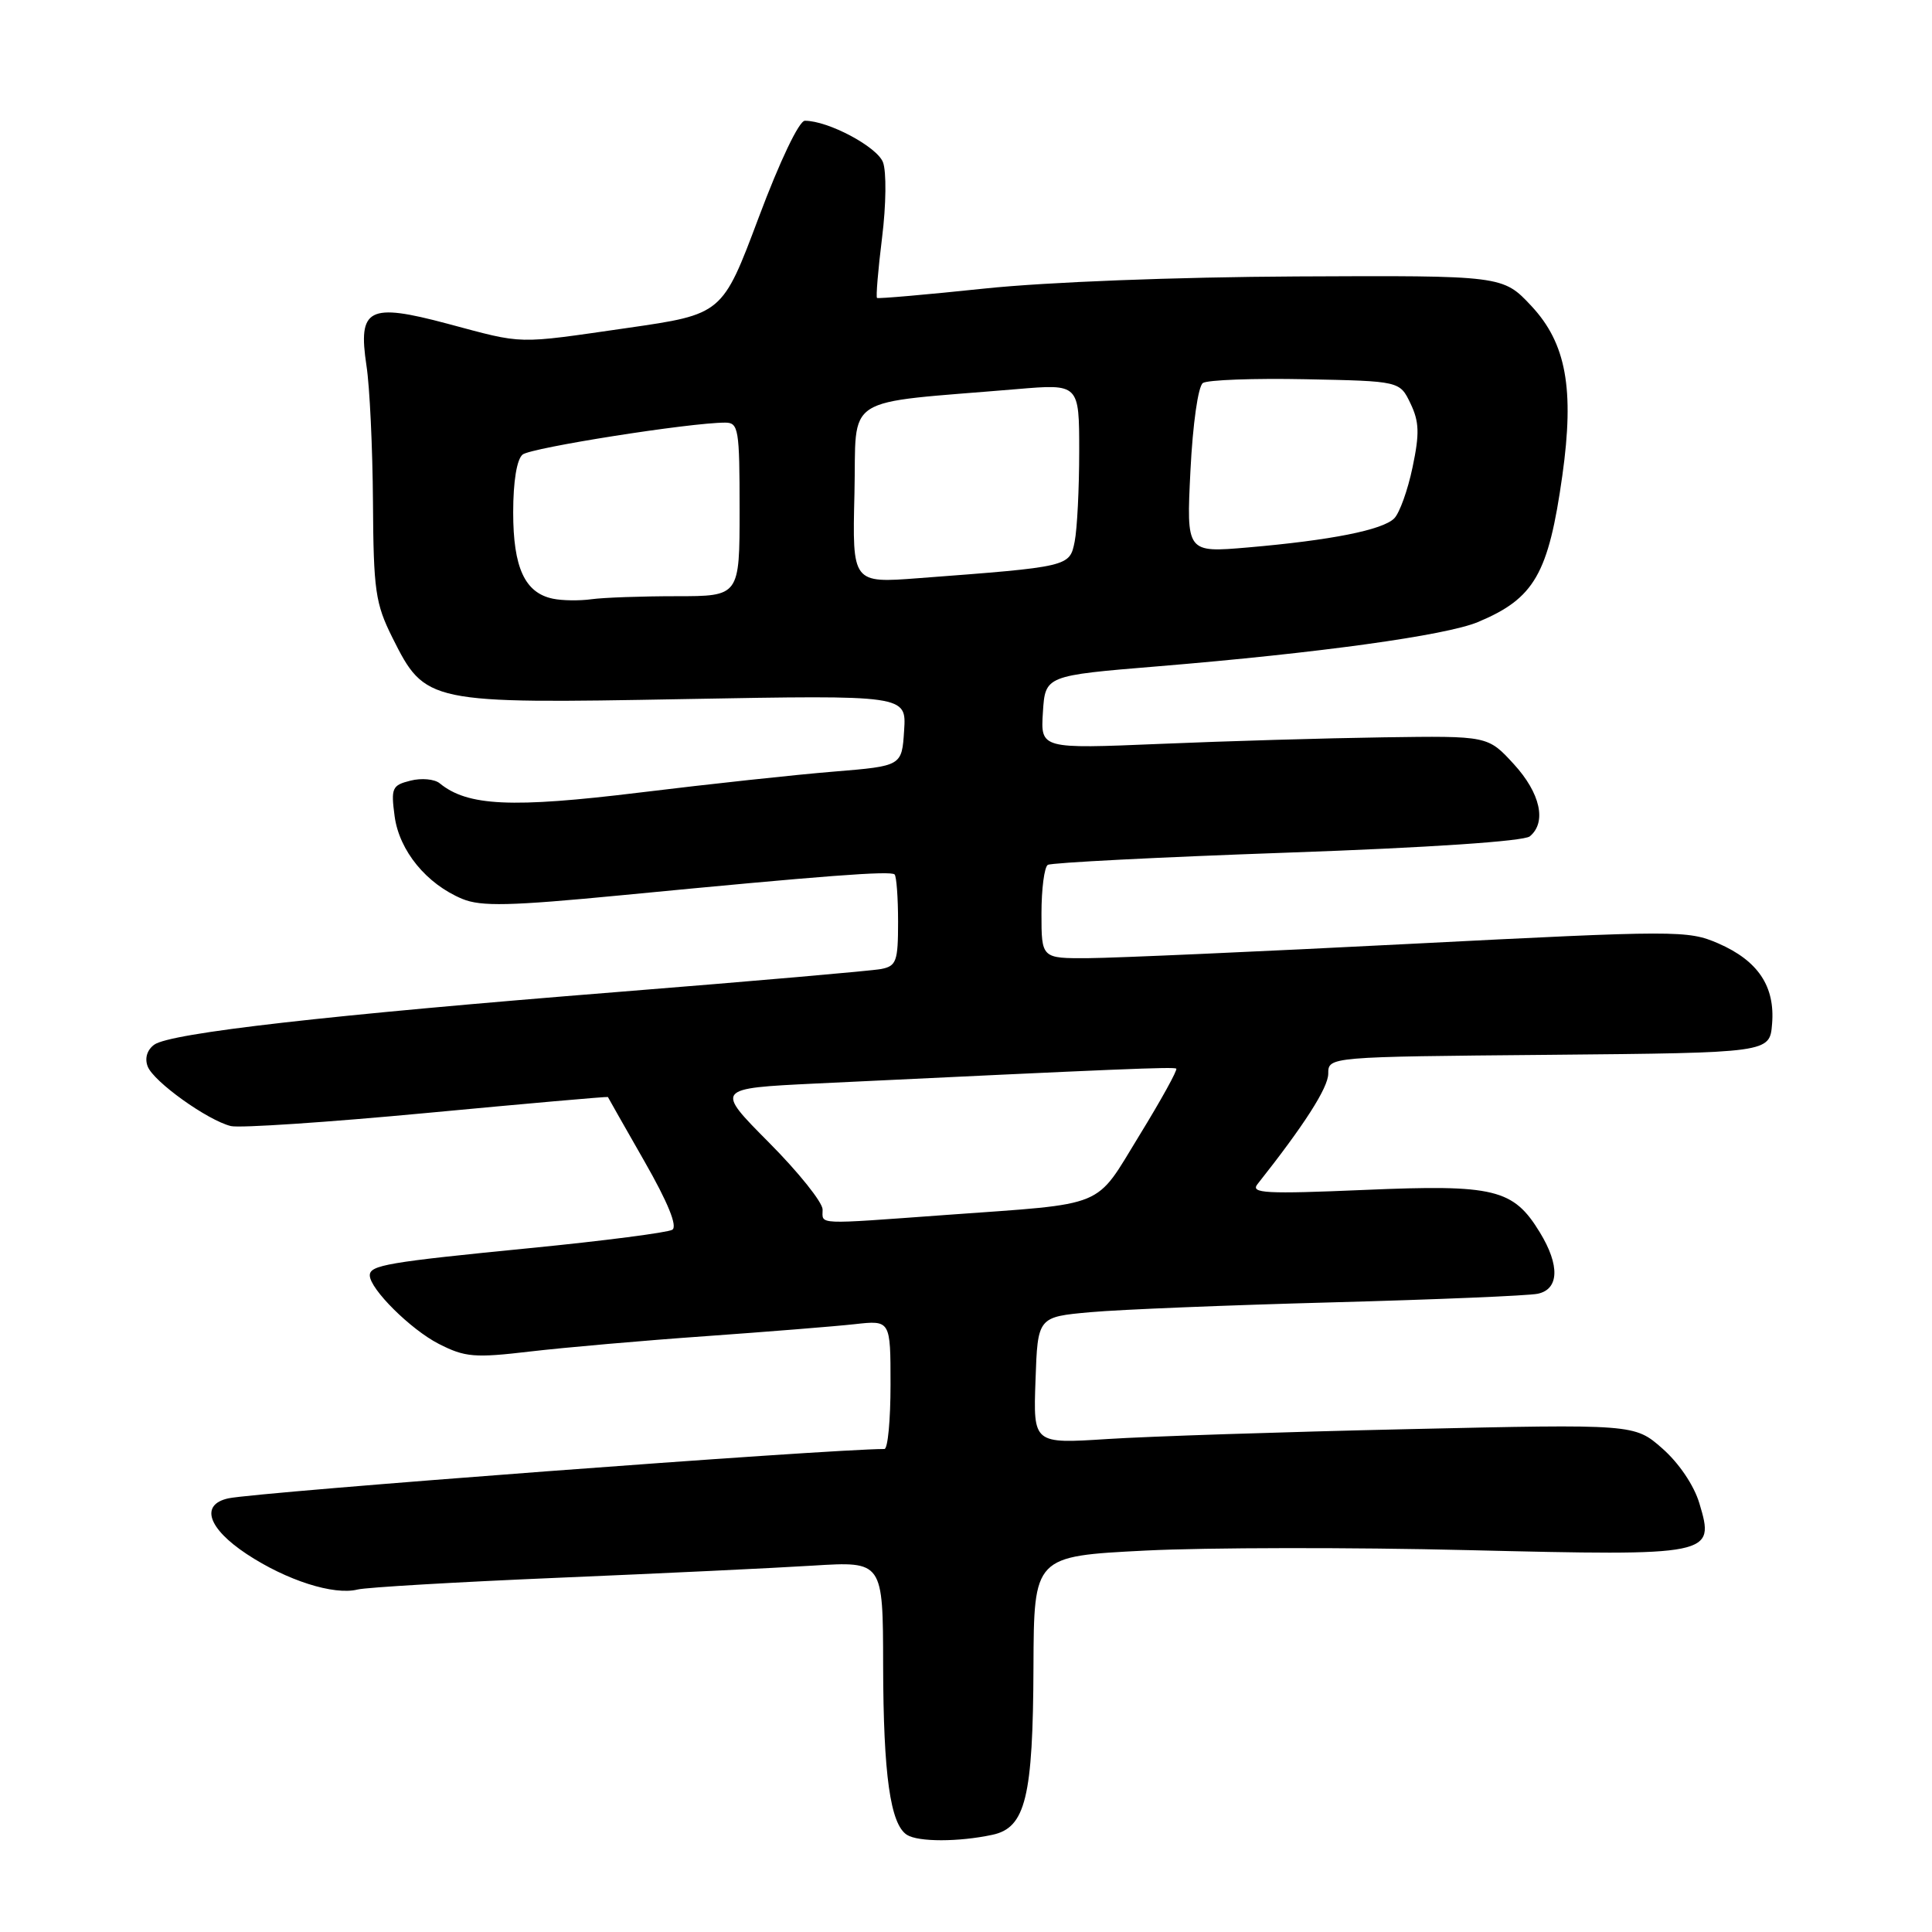 <?xml version="1.0" encoding="UTF-8" standalone="no"?>
<!DOCTYPE svg PUBLIC "-//W3C//DTD SVG 1.1//EN" "http://www.w3.org/Graphics/SVG/1.1/DTD/svg11.dtd" >
<svg xmlns="http://www.w3.org/2000/svg" xmlns:xlink="http://www.w3.org/1999/xlink" version="1.1" viewBox="0 0 256 256">
 <g >
 <path fill="currentColor"
d=" M 131.50 243.12 C 135.89 242.19 136.88 238.15 136.94 220.85 C 137.00 206.21 137.00 206.21 151.75 205.46 C 159.86 205.05 179.10 205.02 194.51 205.40 C 226.96 206.18 227.25 206.12 225.18 199.21 C 224.47 196.82 222.47 193.87 220.28 191.94 C 216.58 188.69 216.58 188.69 186.54 189.37 C 170.02 189.74 152.09 190.33 146.71 190.68 C 136.91 191.31 136.91 191.31 137.21 182.90 C 137.50 174.50 137.50 174.50 144.50 173.87 C 148.35 173.52 162.75 172.94 176.50 172.57 C 190.25 172.20 202.51 171.69 203.75 171.43 C 206.59 170.84 206.71 167.67 204.04 163.30 C 200.52 157.53 198.03 156.93 180.81 157.67 C 167.70 158.23 165.66 158.12 166.62 156.91 C 172.82 149.08 175.99 144.13 176.00 142.27 C 176.00 140.03 176.00 140.03 205.25 139.77 C 234.50 139.50 234.50 139.50 234.81 135.67 C 235.22 130.69 232.95 127.30 227.67 125.00 C 223.64 123.26 222.24 123.26 187.00 125.06 C 166.93 126.09 147.69 126.94 144.25 126.96 C 138.00 127.00 138.00 127.00 138.00 121.06 C 138.00 117.79 138.38 114.88 138.84 114.60 C 139.31 114.31 153.58 113.58 170.56 112.98 C 189.33 112.32 201.93 111.47 202.71 110.82 C 204.97 108.95 204.11 105.09 200.58 101.24 C 197.15 97.50 197.15 97.50 183.33 97.70 C 175.72 97.81 162.39 98.20 153.69 98.57 C 137.88 99.23 137.88 99.23 138.19 94.38 C 138.50 89.52 138.50 89.52 153.43 88.29 C 174.74 86.53 191.58 84.20 195.82 82.43 C 203.32 79.30 205.18 76.07 207.02 63.00 C 208.63 51.53 207.53 45.49 202.93 40.56 C 199.13 36.50 199.13 36.50 171.82 36.63 C 155.81 36.71 138.70 37.37 130.50 38.23 C 122.80 39.04 116.37 39.60 116.21 39.48 C 116.05 39.35 116.35 35.75 116.88 31.48 C 117.42 27.15 117.47 22.73 117.00 21.50 C 116.21 19.44 109.75 16.00 106.65 16.00 C 105.88 16.00 103.33 21.35 100.53 28.82 C 95.72 41.64 95.72 41.64 83.11 43.46 C 68.17 45.61 69.58 45.64 59.28 42.89 C 48.82 40.10 47.41 40.84 48.56 48.46 C 48.99 51.23 49.37 59.35 49.42 66.50 C 49.49 78.27 49.74 79.97 52.00 84.50 C 56.35 93.19 56.65 93.26 90.80 92.63 C 120.11 92.10 120.11 92.10 119.80 96.80 C 119.50 101.50 119.50 101.50 110.50 102.24 C 105.55 102.64 93.95 103.89 84.73 105.02 C 67.79 107.09 61.96 106.82 58.26 103.79 C 57.58 103.23 55.84 103.07 54.39 103.44 C 51.95 104.05 51.79 104.41 52.29 108.16 C 52.91 112.74 56.52 117.14 61.26 119.11 C 63.75 120.14 67.58 120.05 82.40 118.62 C 109.28 116.02 118.03 115.36 118.54 115.87 C 118.79 116.13 119.00 118.95 119.00 122.15 C 119.00 127.38 118.78 128.01 116.75 128.40 C 115.51 128.64 99.88 130.00 82.00 131.43 C 43.47 134.50 22.55 136.88 20.43 138.43 C 19.49 139.12 19.15 140.23 19.57 141.31 C 20.34 143.32 27.47 148.43 30.59 149.21 C 31.74 149.49 43.44 148.71 56.59 147.47 C 69.74 146.23 80.52 145.28 80.55 145.36 C 80.58 145.43 82.75 149.27 85.39 153.88 C 88.51 159.34 89.80 162.51 89.08 162.95 C 88.48 163.32 80.00 164.42 70.24 165.38 C 51.35 167.24 49.00 167.64 49.00 168.99 C 49.00 170.79 54.42 176.17 58.14 178.07 C 61.63 179.85 62.87 179.95 70.26 179.08 C 74.79 178.55 85.25 177.63 93.50 177.05 C 101.75 176.46 110.64 175.75 113.25 175.46 C 118.00 174.93 118.00 174.93 118.00 183.47 C 118.00 188.16 117.64 192.00 117.19 192.00 C 109.88 192.00 34.05 197.71 30.25 198.54 C 26.50 199.37 27.54 202.51 32.69 205.92 C 37.97 209.41 44.22 211.41 47.38 210.62 C 48.55 210.33 60.52 209.63 74.00 209.06 C 87.47 208.49 102.66 207.77 107.75 207.45 C 117.00 206.88 117.00 206.88 117.02 220.69 C 117.05 235.18 117.97 241.73 120.18 243.13 C 121.68 244.08 127.03 244.08 131.50 243.12 Z  M 109.00 160.27 C 109.00 159.32 105.80 155.32 101.88 151.38 C 94.77 144.22 94.77 144.22 108.13 143.57 C 148.80 141.62 155.53 141.34 155.86 141.60 C 156.06 141.76 153.87 145.73 150.99 150.42 C 144.97 160.23 146.95 159.42 125.44 160.98 C 107.82 162.26 109.00 162.31 109.00 160.27 Z  M 73.26 79.33 C 69.54 78.56 68.00 75.21 68.00 67.90 C 68.00 63.78 68.48 60.86 69.25 60.23 C 70.38 59.32 91.43 56.00 96.09 56.00 C 97.86 56.00 98.00 56.84 98.00 67.50 C 98.00 79.00 98.00 79.00 89.62 79.00 C 85.02 79.00 79.96 79.18 78.38 79.40 C 76.79 79.62 74.49 79.59 73.26 79.33 Z  M 113.22 65.39 C 113.53 52.05 111.20 53.55 134.75 51.56 C 143.00 50.86 143.00 50.86 143.00 59.81 C 143.00 64.73 142.73 70.10 142.40 71.76 C 141.73 75.10 141.73 75.10 121.72 76.61 C 112.93 77.28 112.93 77.28 113.22 65.39 Z  M 157.74 62.37 C 158.05 56.15 158.76 51.18 159.39 50.75 C 160.00 50.34 166.12 50.11 172.99 50.25 C 185.48 50.50 185.48 50.50 186.90 53.47 C 188.06 55.89 188.11 57.46 187.17 61.92 C 186.54 64.94 185.45 67.98 184.74 68.69 C 183.20 70.23 176.34 71.59 165.35 72.54 C 157.20 73.24 157.20 73.24 157.74 62.37 Z "/>
</g>
</svg>
